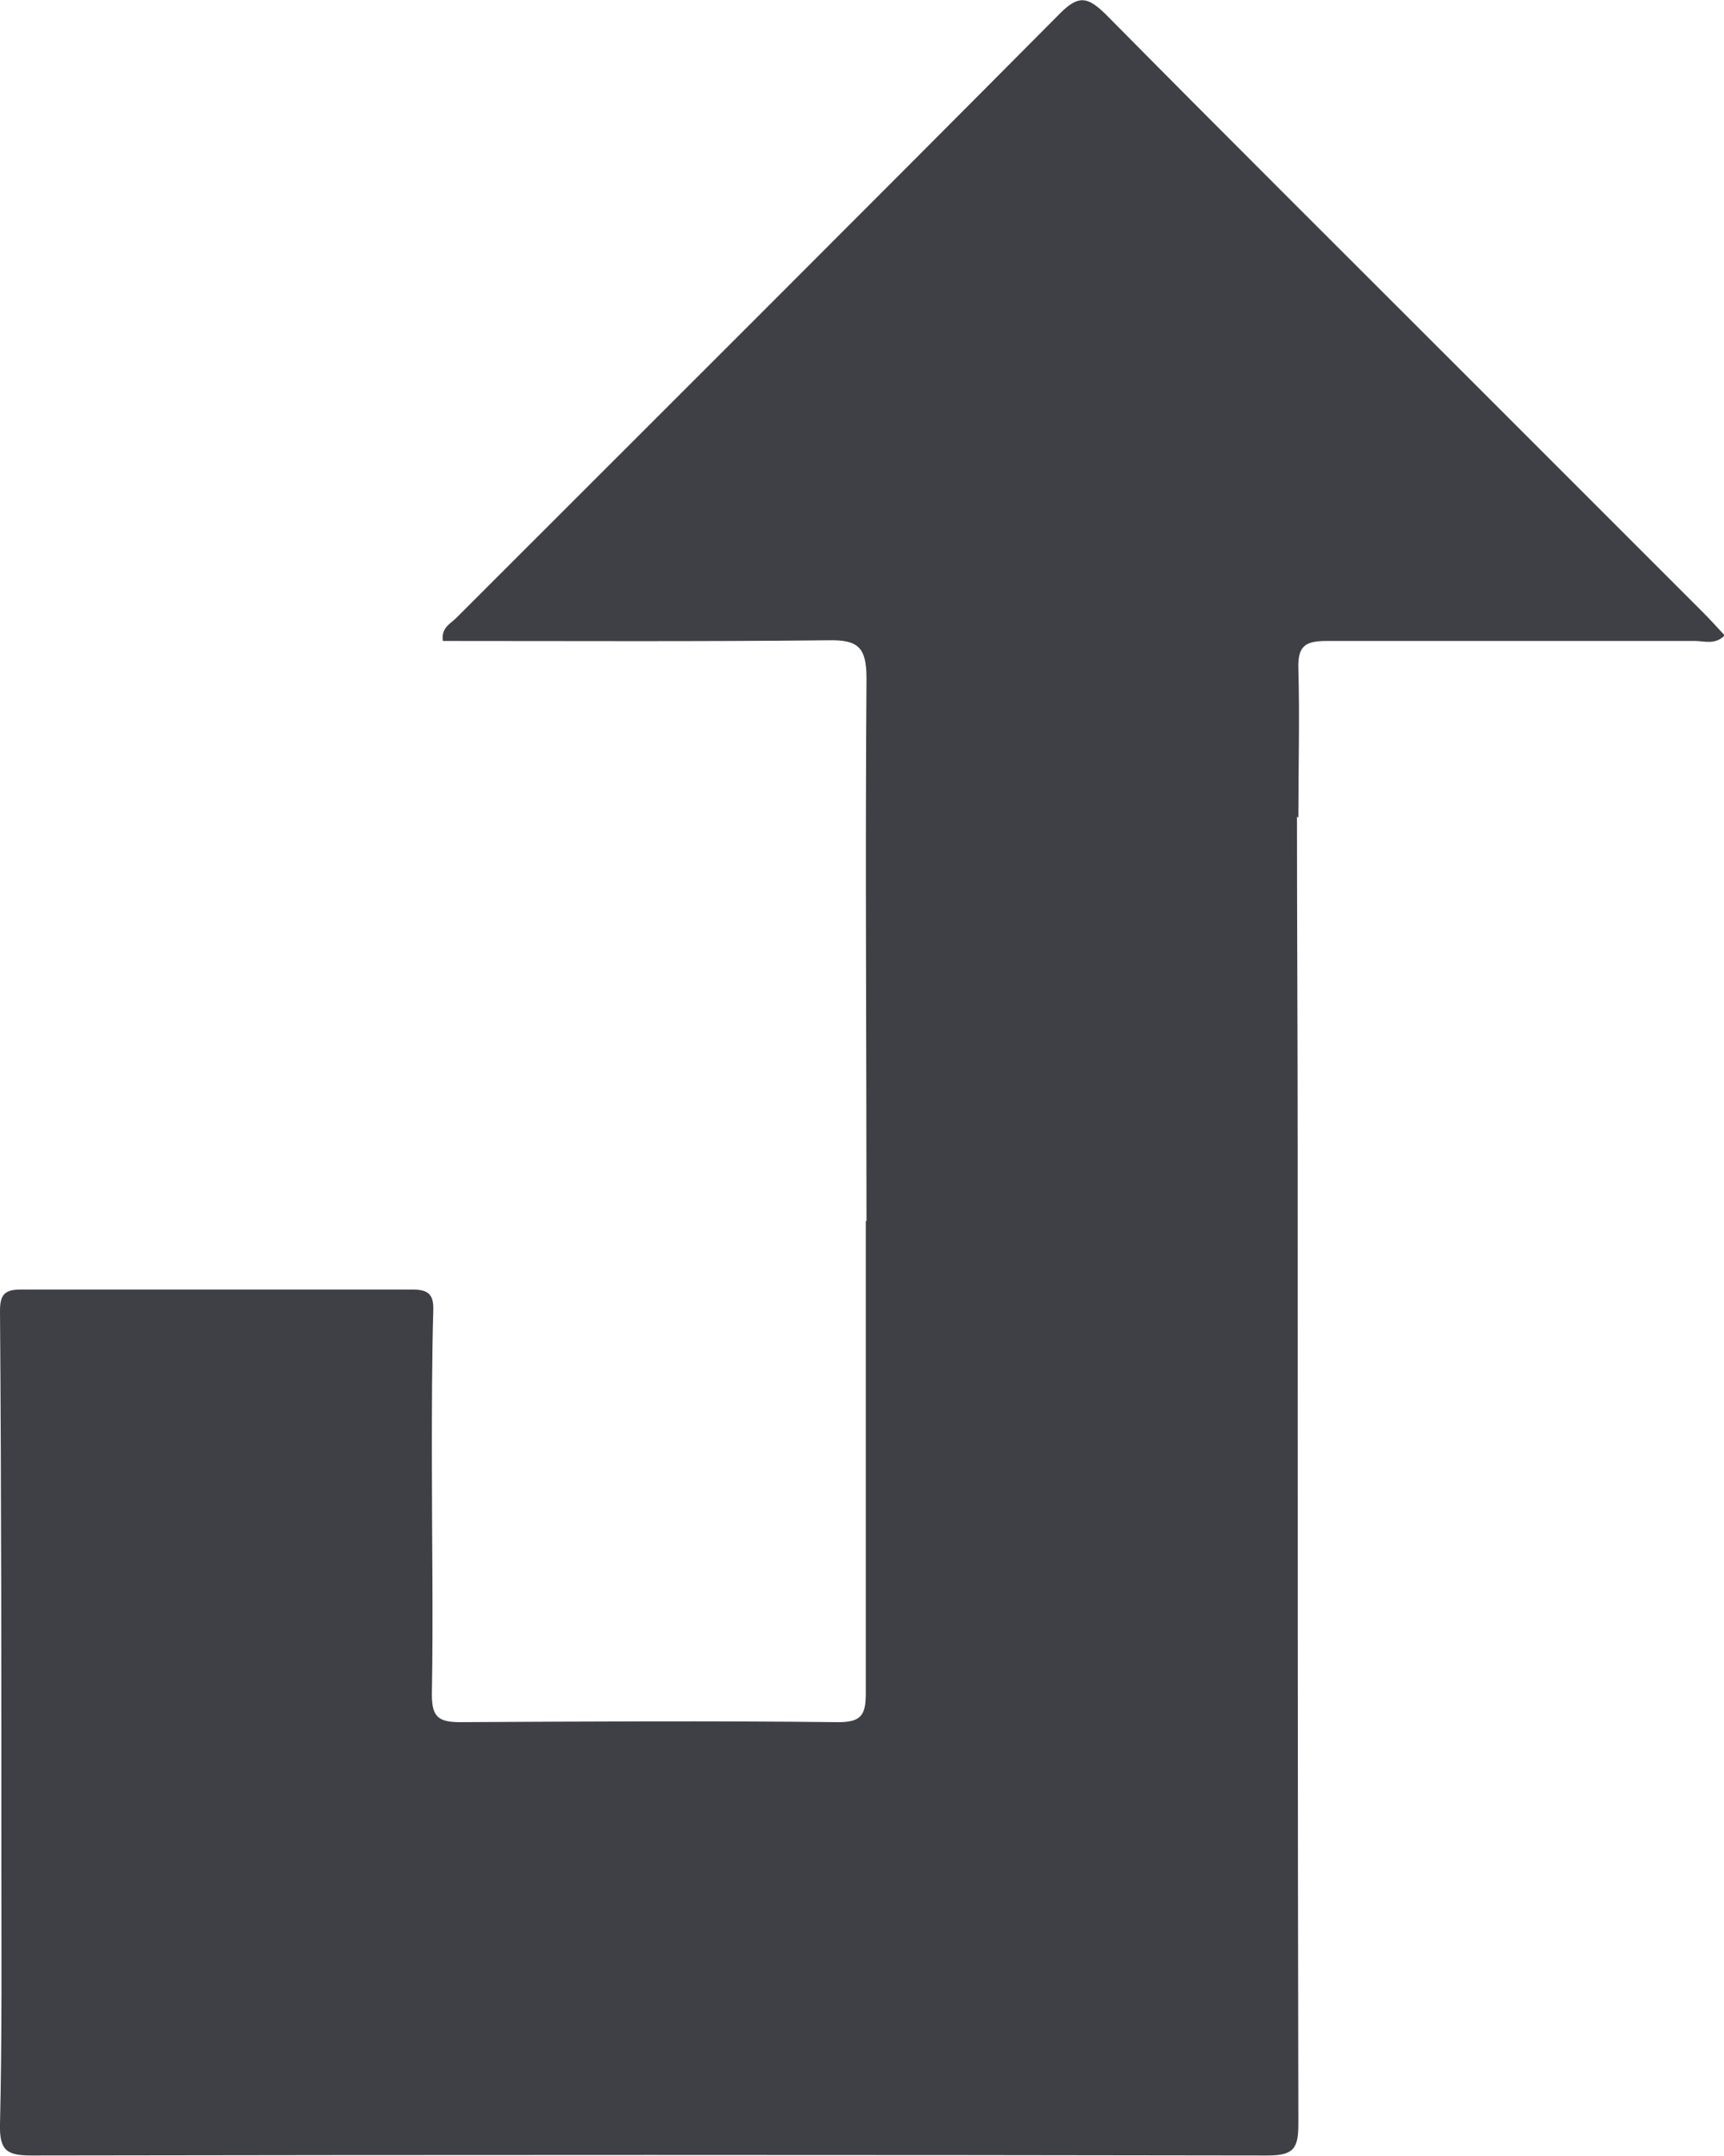 <?xml version="1.0" encoding="UTF-8"?>
<svg id="Camada_2" xmlns="http://www.w3.org/2000/svg" viewBox="0 0 24.91 31.15">
  <defs>
    <style>
      .cls-1 {
        fill: #3f3f46;
      }
    </style>
  </defs>
  <g id="Camada_1-2" data-name="Camada_1">
    <g>
      <path class="cls-1" d="M18.74,11.8c0,1.59.01,3.19.01,4.78,0,4.7,0,9.4.01,14.1,0,.35-.06.46-.44.46-5.95-.01-11.9-.01-17.86,0-.35,0-.47-.06-.46-.45.03-1.25.02-2.5.02-3.76.22-.05.35-.22.5-.37,1.71-1.71,3.41-3.41,5.12-5.12.17-.17.32-.38.6-.37,0,1.14.02,2.28,0,3.41,0,.32.09.4.41.4,1.82-.01,3.64-.02,5.46,0,.32,0,.4-.09.4-.41,0-2.28,0-4.55,0-6.83.28,0,.43-.2.6-.37,1.71-1.71,3.41-3.41,5.12-5.12.15-.15.27-.33.5-.37Z"/>
      <path class="cls-1" d="M18.74,11.8c-.23.04-.35.22-.5.37-1.71,1.7-3.41,3.41-5.12,5.12-.17.17-.32.38-.6.37,0-2.62-.02-5.24,0-7.86,0-.45-.12-.56-.56-.55-1.85.02-3.7.01-5.56.01-.03-.19.11-.25.19-.33C9.5,6.02,12.42,3.11,15.32.19c.27-.27.4-.23.65.01,1.7,1.72,3.42,3.43,5.14,5.15,1.16,1.16,2.32,2.32,3.48,3.48.11.11.22.23.33.35-.14.14-.29.08-.43.08-1.77,0-3.55,0-5.32,0-.31,0-.42.07-.41.4.02.71,0,1.43,0,2.15Z"/>
      <path class="cls-1" d="M6.24,21.08c-.28-.01-.43.2-.6.37-1.71,1.71-3.41,3.41-5.12,5.12-.15.15-.27.33-.5.37,0-2.67,0-5.33-.02-8,0-.23.06-.31.3-.31,1.89,0,3.77,0,5.66,0,.23,0,.31.07.3.31-.02.71-.02,1.43-.02,2.14Z"/>
    </g>
  </g>
</svg>